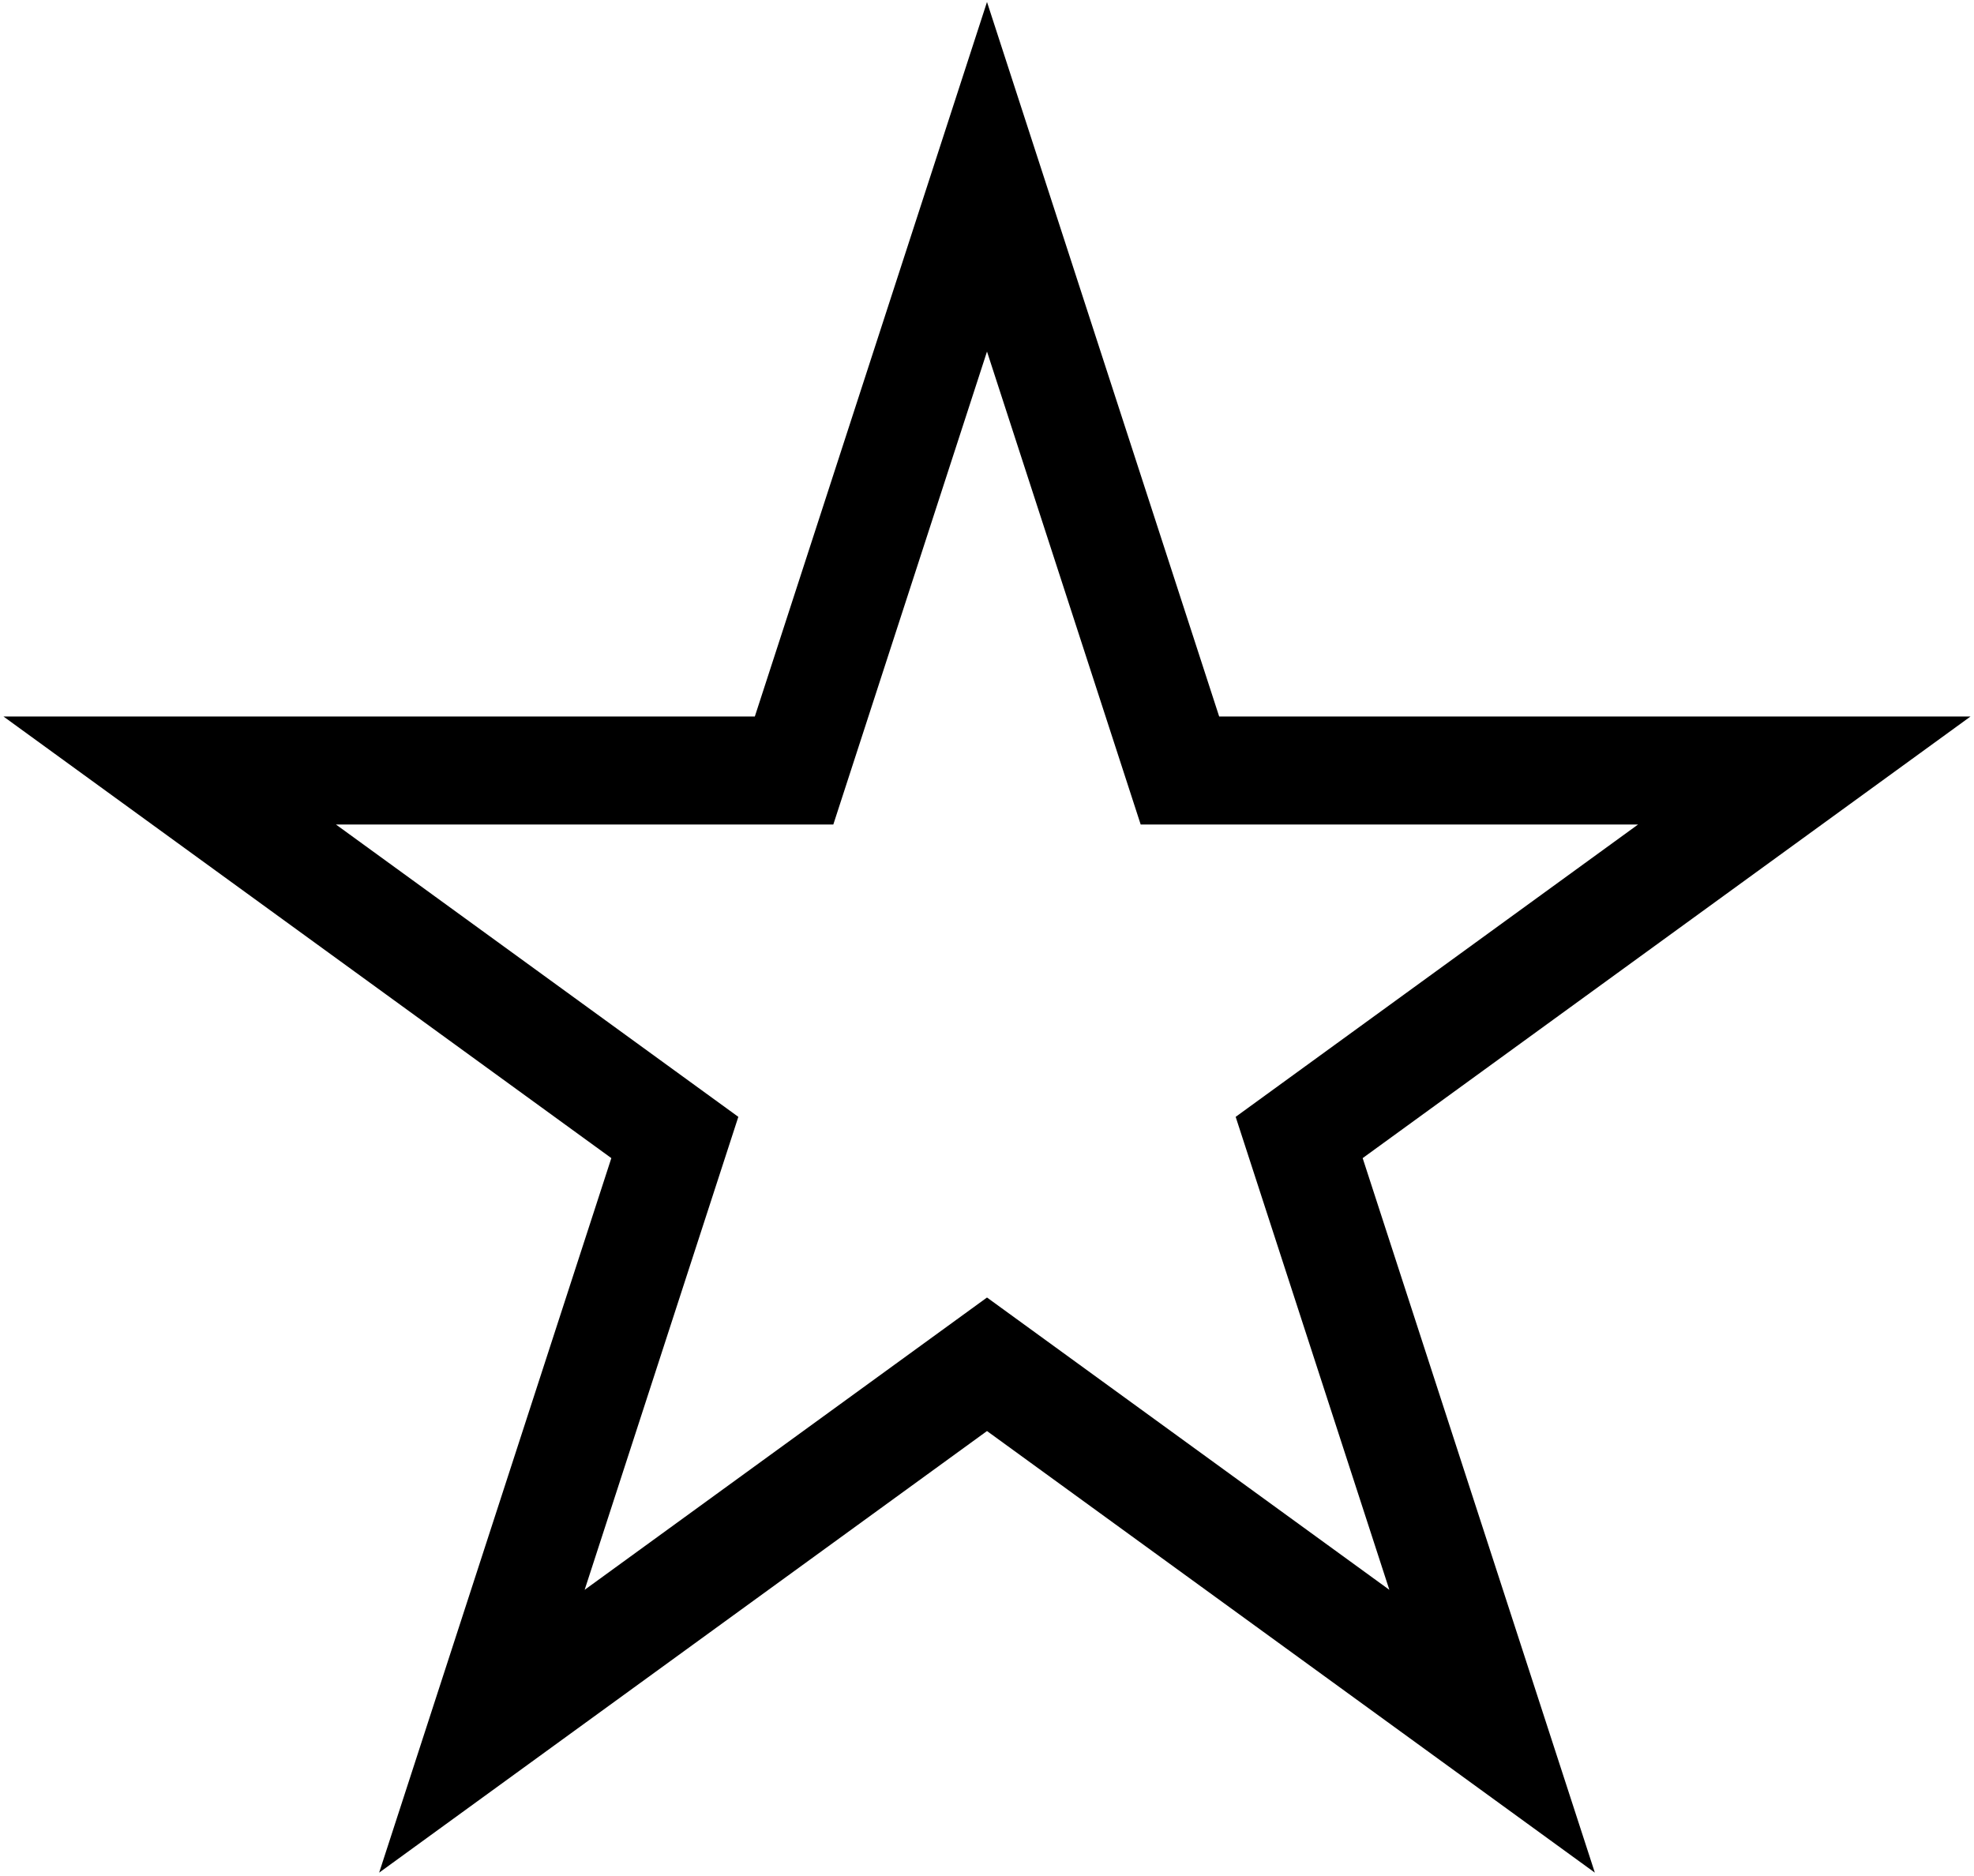 <svg width="402" height="382" viewBox="0 0 402 382" fill="none" xmlns="http://www.w3.org/2000/svg">
<path d="M201 36L240.29 156.922H367.435L264.572 231.656L303.862 352.578L201 277.844L98.138 352.578L137.428 231.656L34.565 156.922H161.71L201 36Z" stroke="black" stroke-width="22"/>
</svg>
